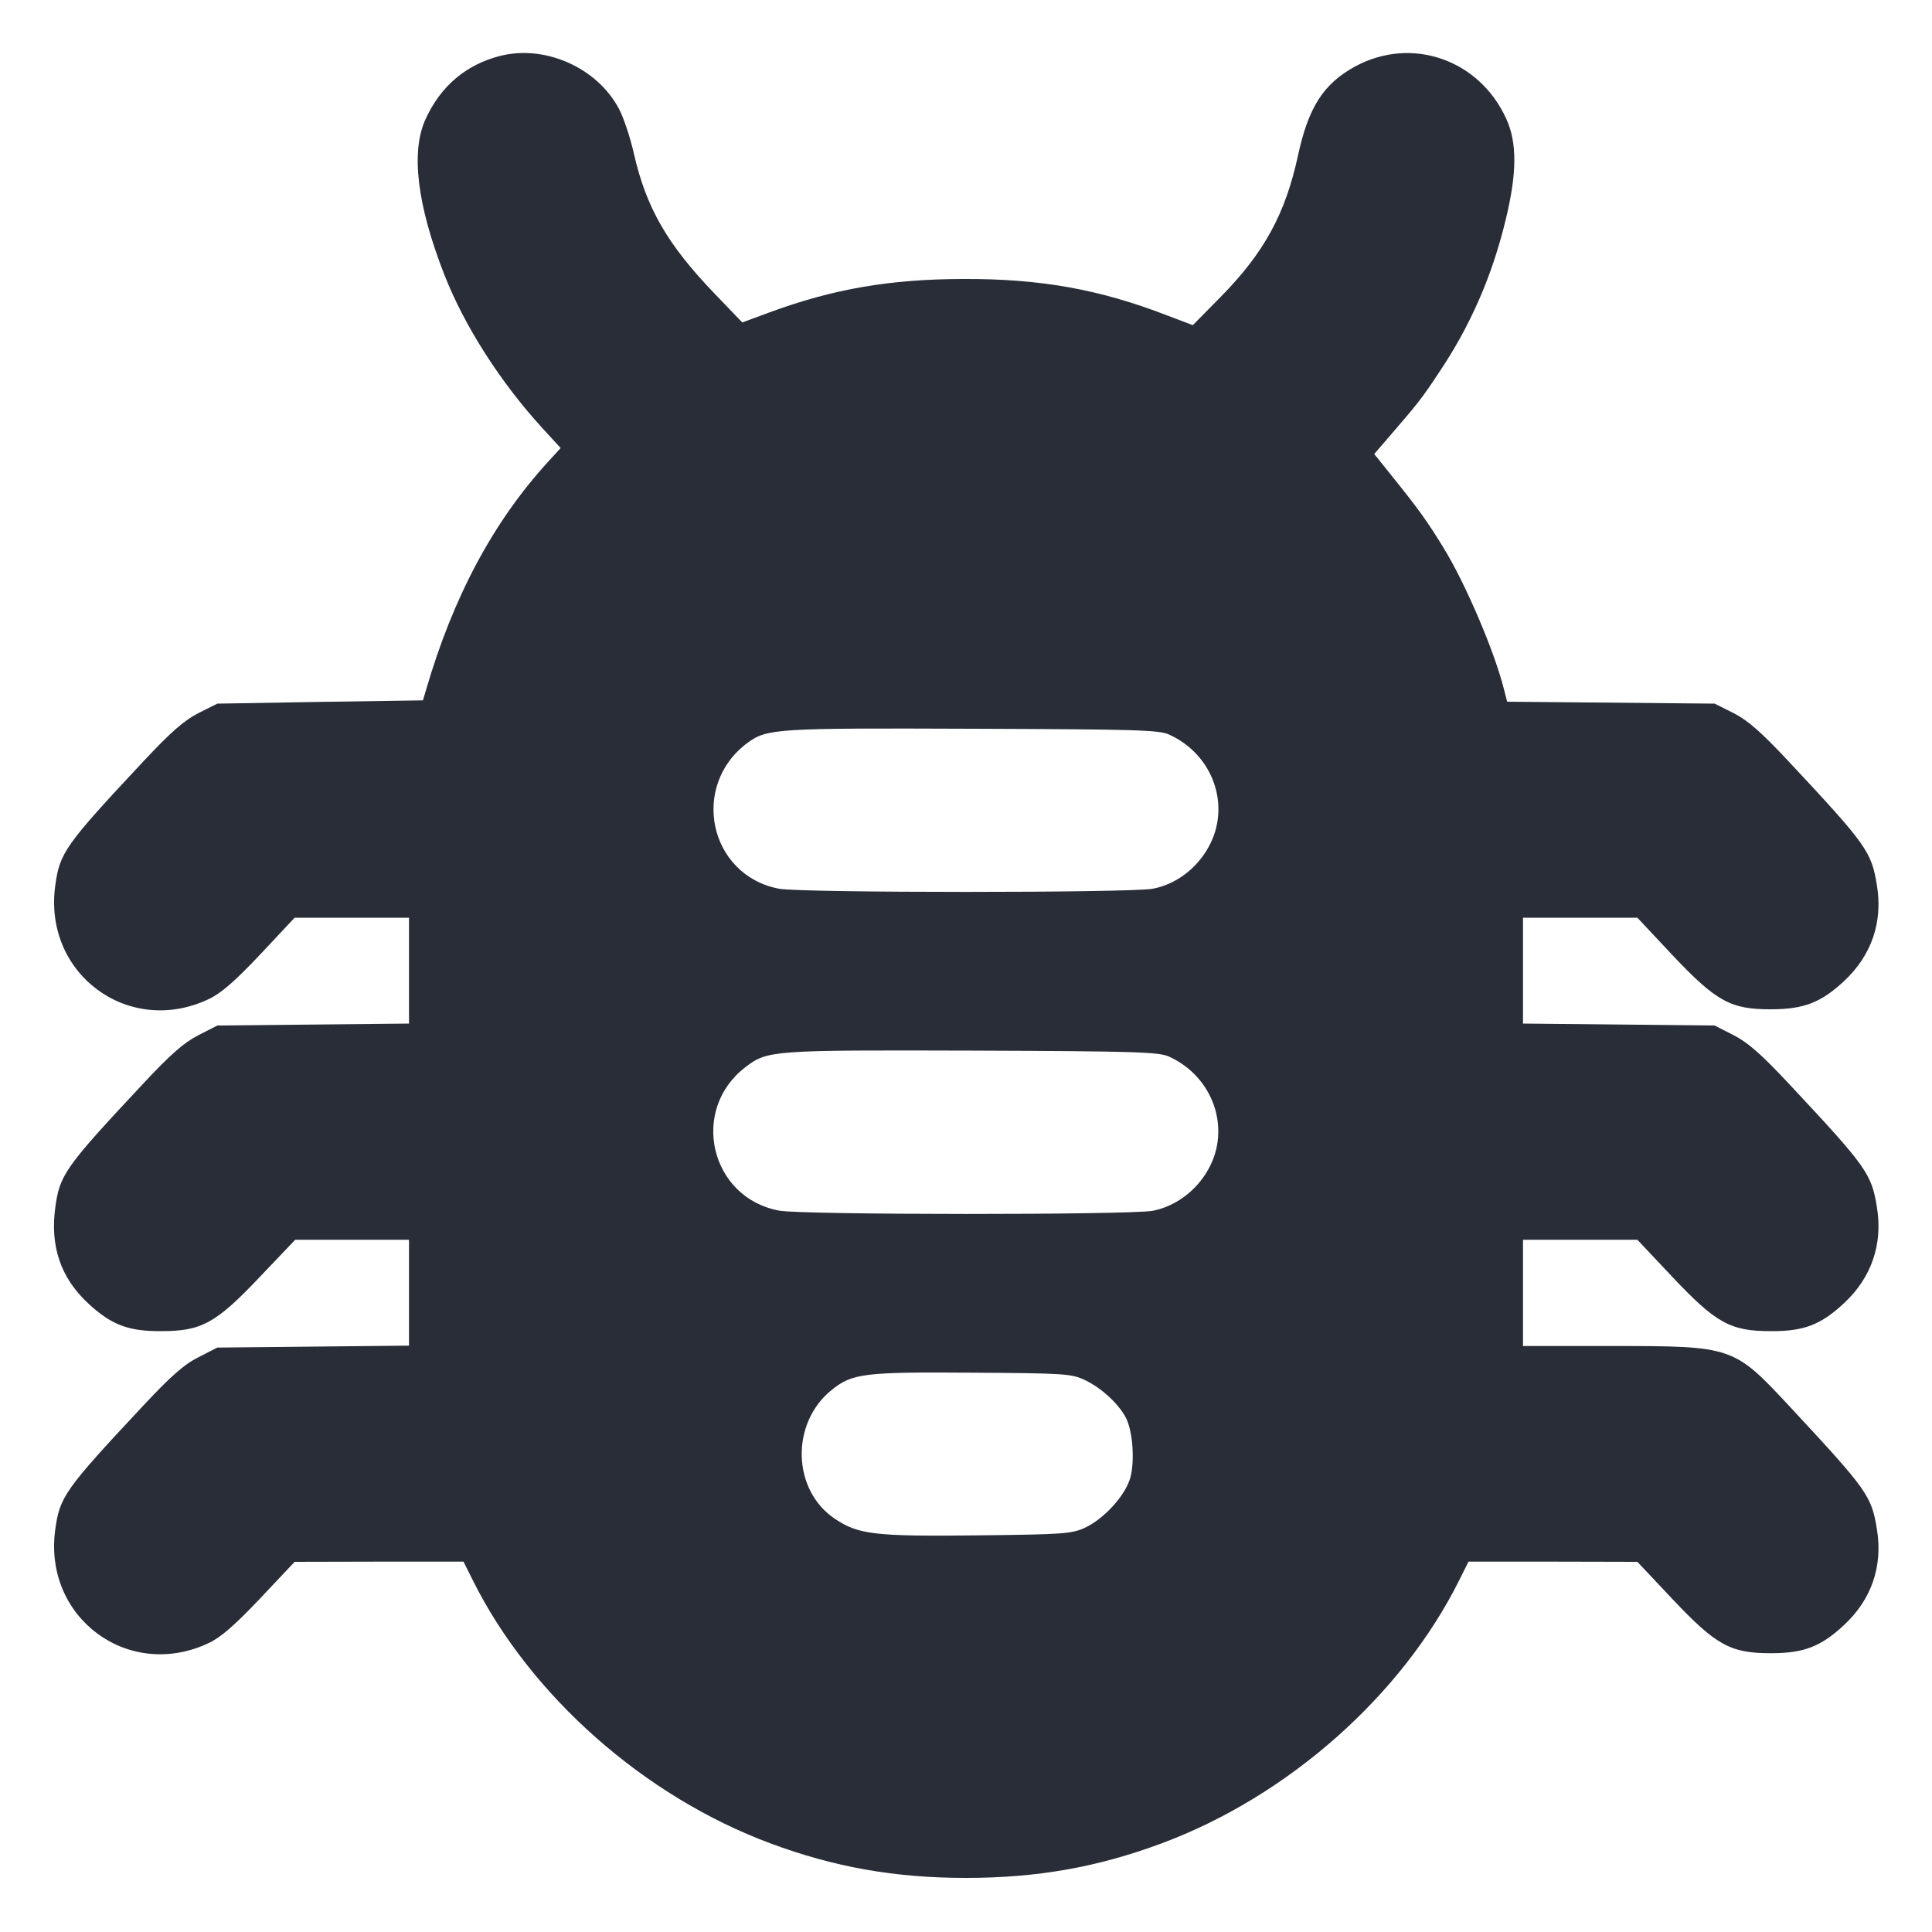 <svg height="10" viewBox="0 0 10 10" width="10" xmlns="http://www.w3.org/2000/svg"><path d="M2.590 0.289 C 2.413 0.334,2.281 0.445,2.203 0.616 C 2.125 0.785,2.159 1.062,2.300 1.422 C 2.404 1.688,2.592 1.982,2.812 2.221 L 2.902 2.319 2.838 2.389 C 2.554 2.699,2.345 3.089,2.204 3.575 L 2.189 3.625 1.657 3.633 L 1.125 3.642 1.027 3.691 C 0.953 3.729,0.884 3.789,0.742 3.941 C 0.336 4.375,0.309 4.414,0.286 4.584 C 0.223 5.040,0.665 5.367,1.079 5.172 C 1.143 5.142,1.214 5.081,1.346 4.941 L 1.525 4.750 1.821 4.750 L 2.117 4.750 2.117 5.024 L 2.117 5.298 1.621 5.303 L 1.125 5.308 1.027 5.358 C 0.953 5.396,0.884 5.456,0.742 5.608 C 0.336 6.042,0.309 6.080,0.286 6.251 C 0.259 6.450,0.314 6.613,0.454 6.744 C 0.575 6.857,0.663 6.891,0.834 6.890 C 1.043 6.890,1.117 6.850,1.347 6.607 L 1.528 6.417 1.822 6.417 L 2.117 6.417 2.117 6.691 L 2.117 6.965 1.621 6.970 L 1.125 6.975 1.027 7.025 C 0.953 7.062,0.884 7.123,0.742 7.275 C 0.336 7.709,0.309 7.747,0.286 7.917 C 0.223 8.373,0.665 8.700,1.079 8.505 C 1.143 8.475,1.213 8.414,1.346 8.274 L 1.525 8.084 1.962 8.083 L 2.399 8.083 2.447 8.179 C 2.745 8.777,3.334 9.298,3.987 9.541 C 4.320 9.665,4.633 9.720,5.000 9.720 C 5.367 9.720,5.680 9.665,6.013 9.541 C 6.666 9.298,7.255 8.777,7.553 8.179 L 7.601 8.083 8.038 8.083 L 8.475 8.084 8.654 8.274 C 8.882 8.516,8.956 8.557,9.166 8.557 C 9.337 8.557,9.425 8.523,9.546 8.410 C 9.687 8.278,9.746 8.107,9.715 7.916 C 9.687 7.743,9.667 7.714,9.268 7.285 C 8.973 6.968,8.971 6.967,8.346 6.967 L 7.883 6.967 7.883 6.692 L 7.883 6.417 8.179 6.417 L 8.475 6.417 8.654 6.607 C 8.882 6.849,8.956 6.890,9.166 6.890 C 9.337 6.891,9.425 6.857,9.546 6.744 C 9.687 6.612,9.746 6.440,9.715 6.249 C 9.687 6.075,9.663 6.041,9.258 5.608 C 9.116 5.456,9.047 5.396,8.973 5.358 L 8.875 5.308 8.379 5.303 L 7.883 5.298 7.883 5.024 L 7.883 4.750 8.179 4.750 L 8.475 4.750 8.654 4.941 C 8.883 5.184,8.958 5.225,9.167 5.224 C 9.337 5.224,9.426 5.189,9.546 5.077 C 9.687 4.945,9.746 4.773,9.715 4.583 C 9.687 4.409,9.663 4.374,9.258 3.941 C 9.116 3.789,9.047 3.729,8.973 3.691 L 8.875 3.642 8.338 3.637 L 7.801 3.632 7.783 3.562 C 7.733 3.366,7.585 3.020,7.472 2.836 C 7.387 2.697,7.342 2.635,7.203 2.462 L 7.113 2.350 7.194 2.256 C 7.339 2.088,7.361 2.060,7.445 1.933 C 7.611 1.687,7.724 1.427,7.794 1.135 C 7.852 0.896,7.853 0.737,7.796 0.614 C 7.656 0.307,7.306 0.186,7.014 0.344 C 6.850 0.434,6.772 0.555,6.718 0.807 C 6.652 1.109,6.543 1.308,6.318 1.537 L 6.174 1.683 6.042 1.633 C 5.691 1.497,5.383 1.442,4.983 1.444 C 4.604 1.445,4.310 1.496,3.980 1.618 L 3.842 1.669 3.697 1.518 C 3.454 1.265,3.345 1.076,3.281 0.795 C 3.262 0.711,3.227 0.606,3.203 0.562 C 3.090 0.350,2.822 0.231,2.590 0.289 M6.051 3.802 C 6.281 3.906,6.374 4.175,6.254 4.387 C 6.192 4.498,6.084 4.578,5.967 4.600 C 5.849 4.622,4.150 4.622,4.032 4.600 C 3.670 4.531,3.570 4.067,3.869 3.845 C 3.969 3.771,4.020 3.768,5.033 3.772 C 5.878 3.775,5.999 3.778,6.051 3.802 M6.051 5.469 C 6.280 5.573,6.373 5.842,6.254 6.053 C 6.192 6.164,6.084 6.244,5.967 6.267 C 5.849 6.289,4.150 6.289,4.032 6.266 C 3.675 6.199,3.569 5.744,3.859 5.523 C 3.973 5.436,3.996 5.435,5.033 5.438 C 5.878 5.441,5.999 5.445,6.051 5.469 M5.617 7.144 C 5.701 7.184,5.790 7.266,5.828 7.339 C 5.863 7.407,5.874 7.560,5.851 7.647 C 5.826 7.739,5.716 7.860,5.617 7.907 C 5.547 7.939,5.508 7.942,5.062 7.947 C 4.526 7.953,4.443 7.943,4.321 7.861 C 4.100 7.713,4.091 7.367,4.304 7.195 C 4.411 7.108,4.473 7.101,5.033 7.105 C 5.513 7.108,5.546 7.110,5.617 7.144 " fill="#282d37" stroke="none" fill-rule="evenodd"></path></svg>